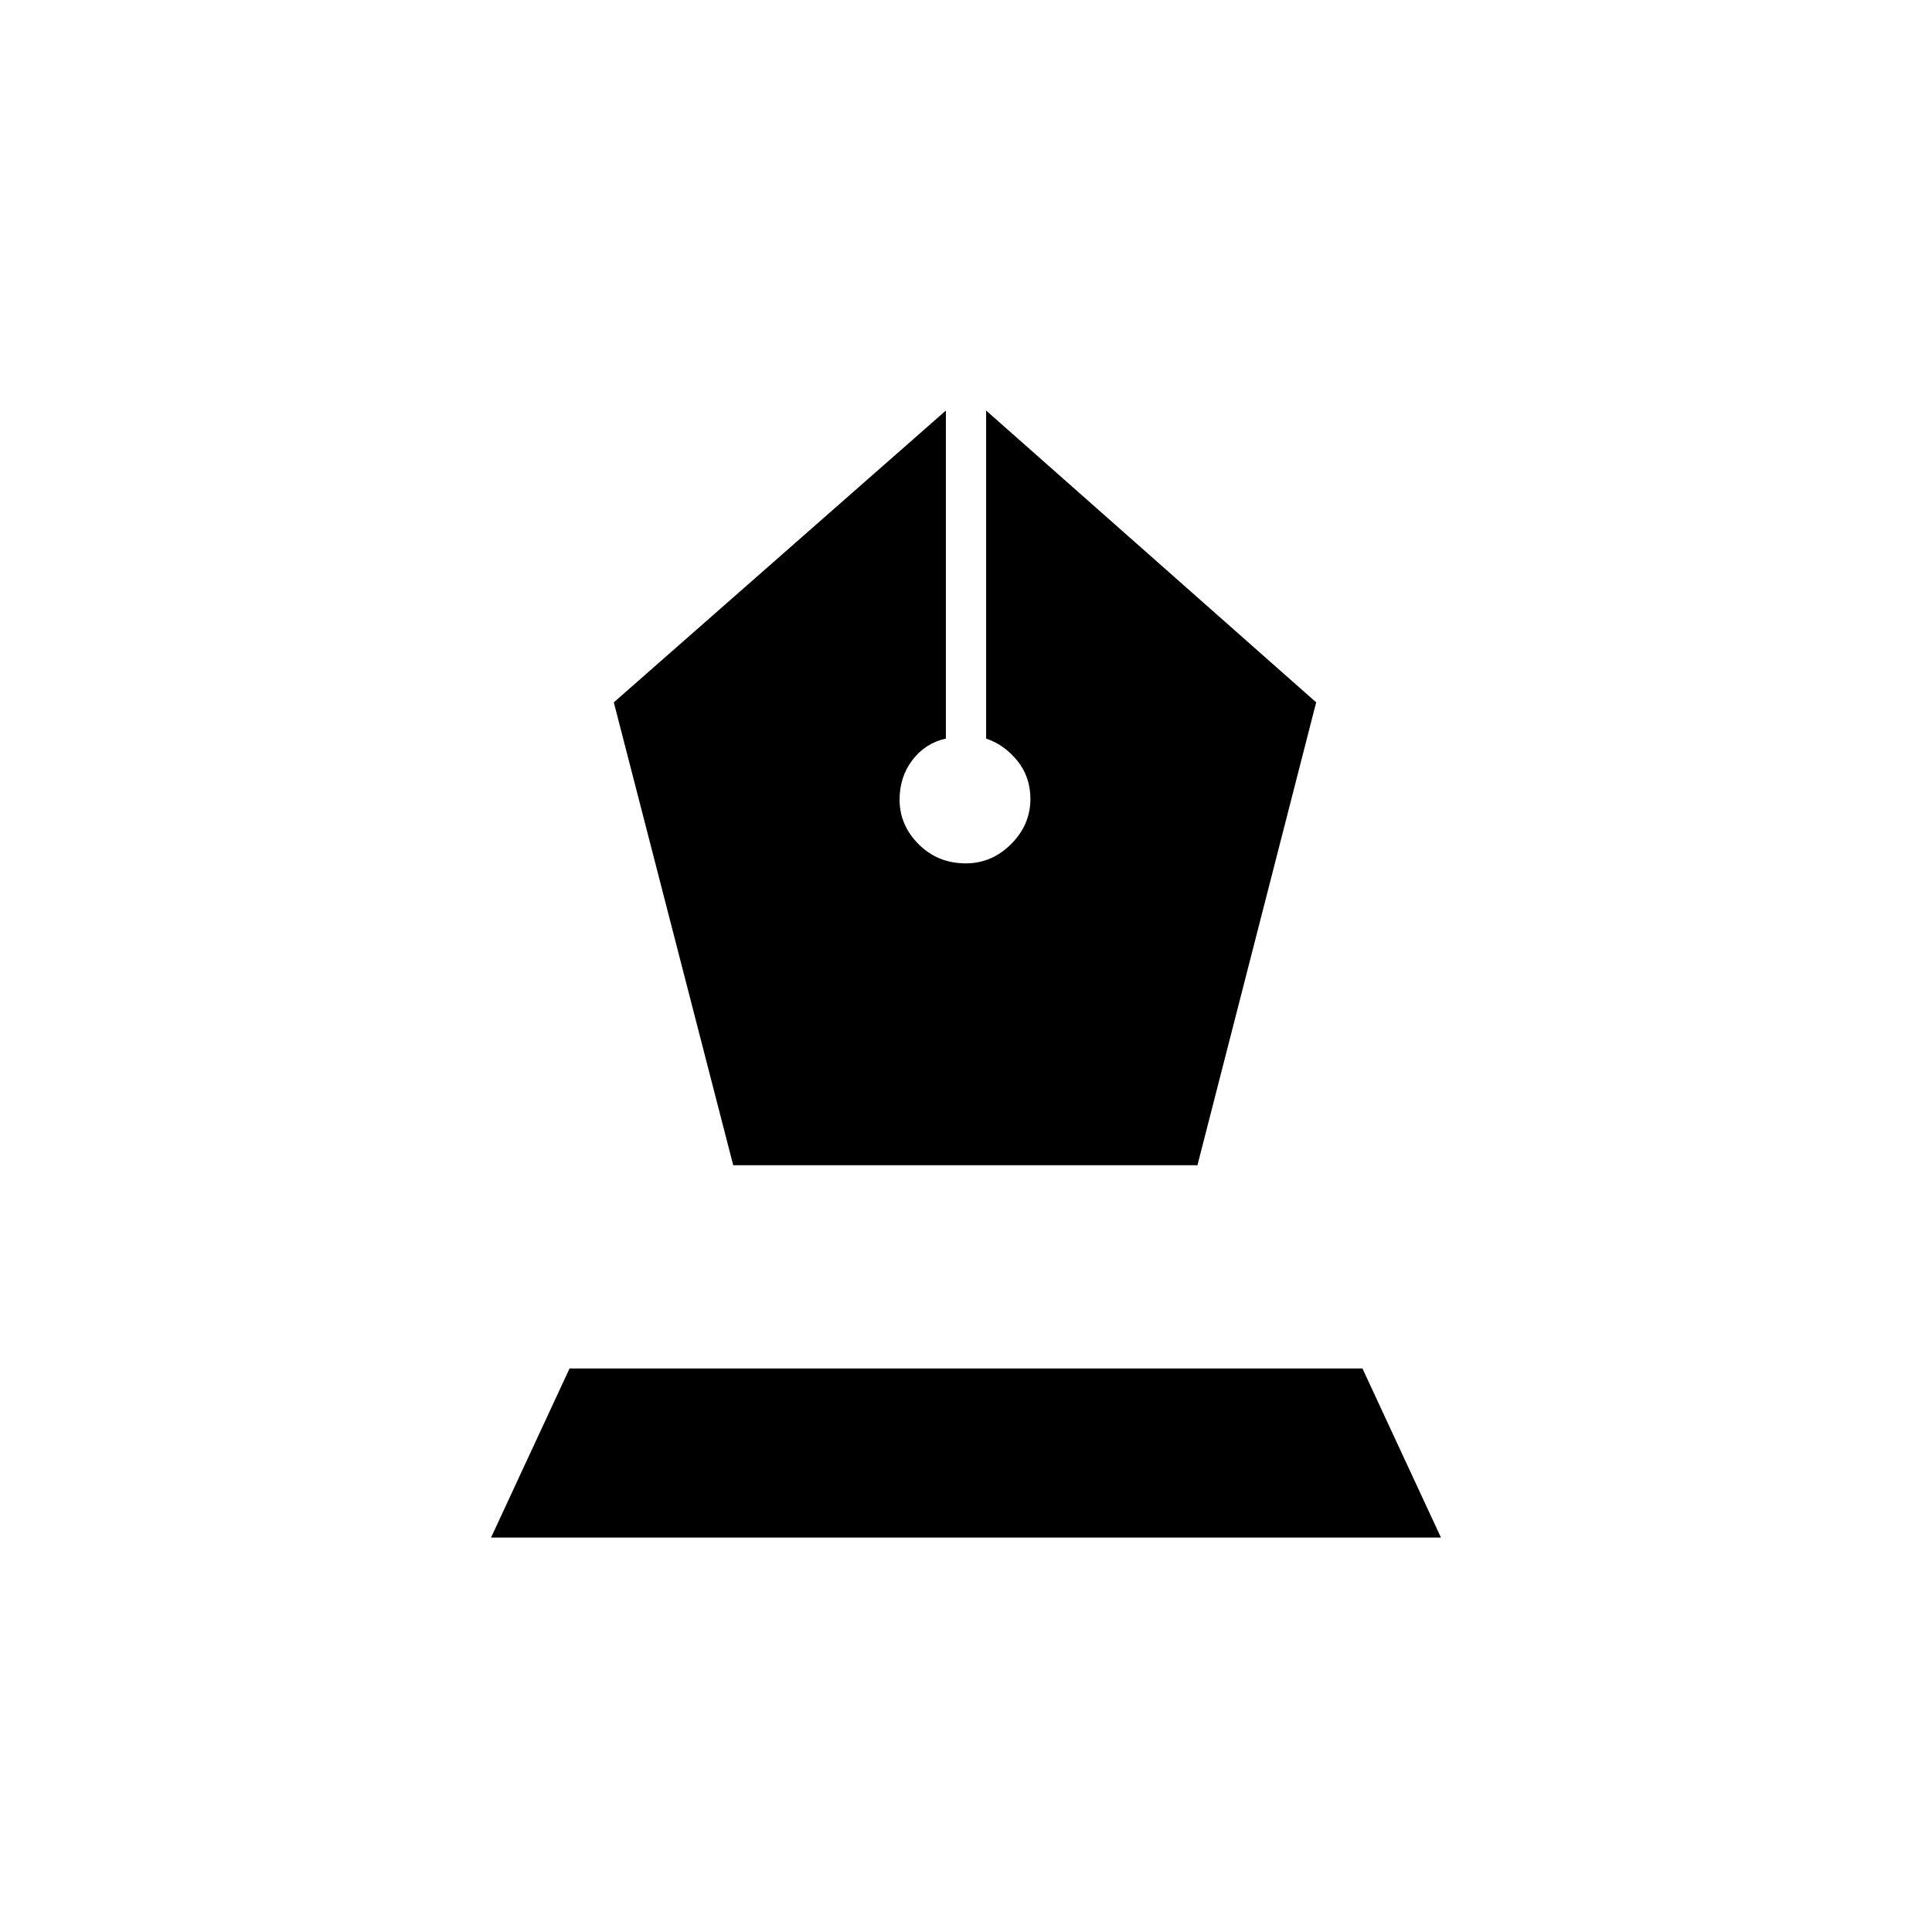 <svg xmlns="http://www.w3.org/2000/svg" height="20" viewBox="0 -960 960 960" width="20"><path d="M364.33-381H595l59-230-164-145v163q9 3 15.5 11t6.5 19q0 12.86-9.6 22.43T479.9-531q-13.9 0-23.4-9.47-9.5-9.47-9.5-22.19 0-11.34 6.4-19.72 6.4-8.37 16.6-10.62v-163L305-611l59.33 230ZM244-196l39-84h394l39 84H244Z"/></svg>